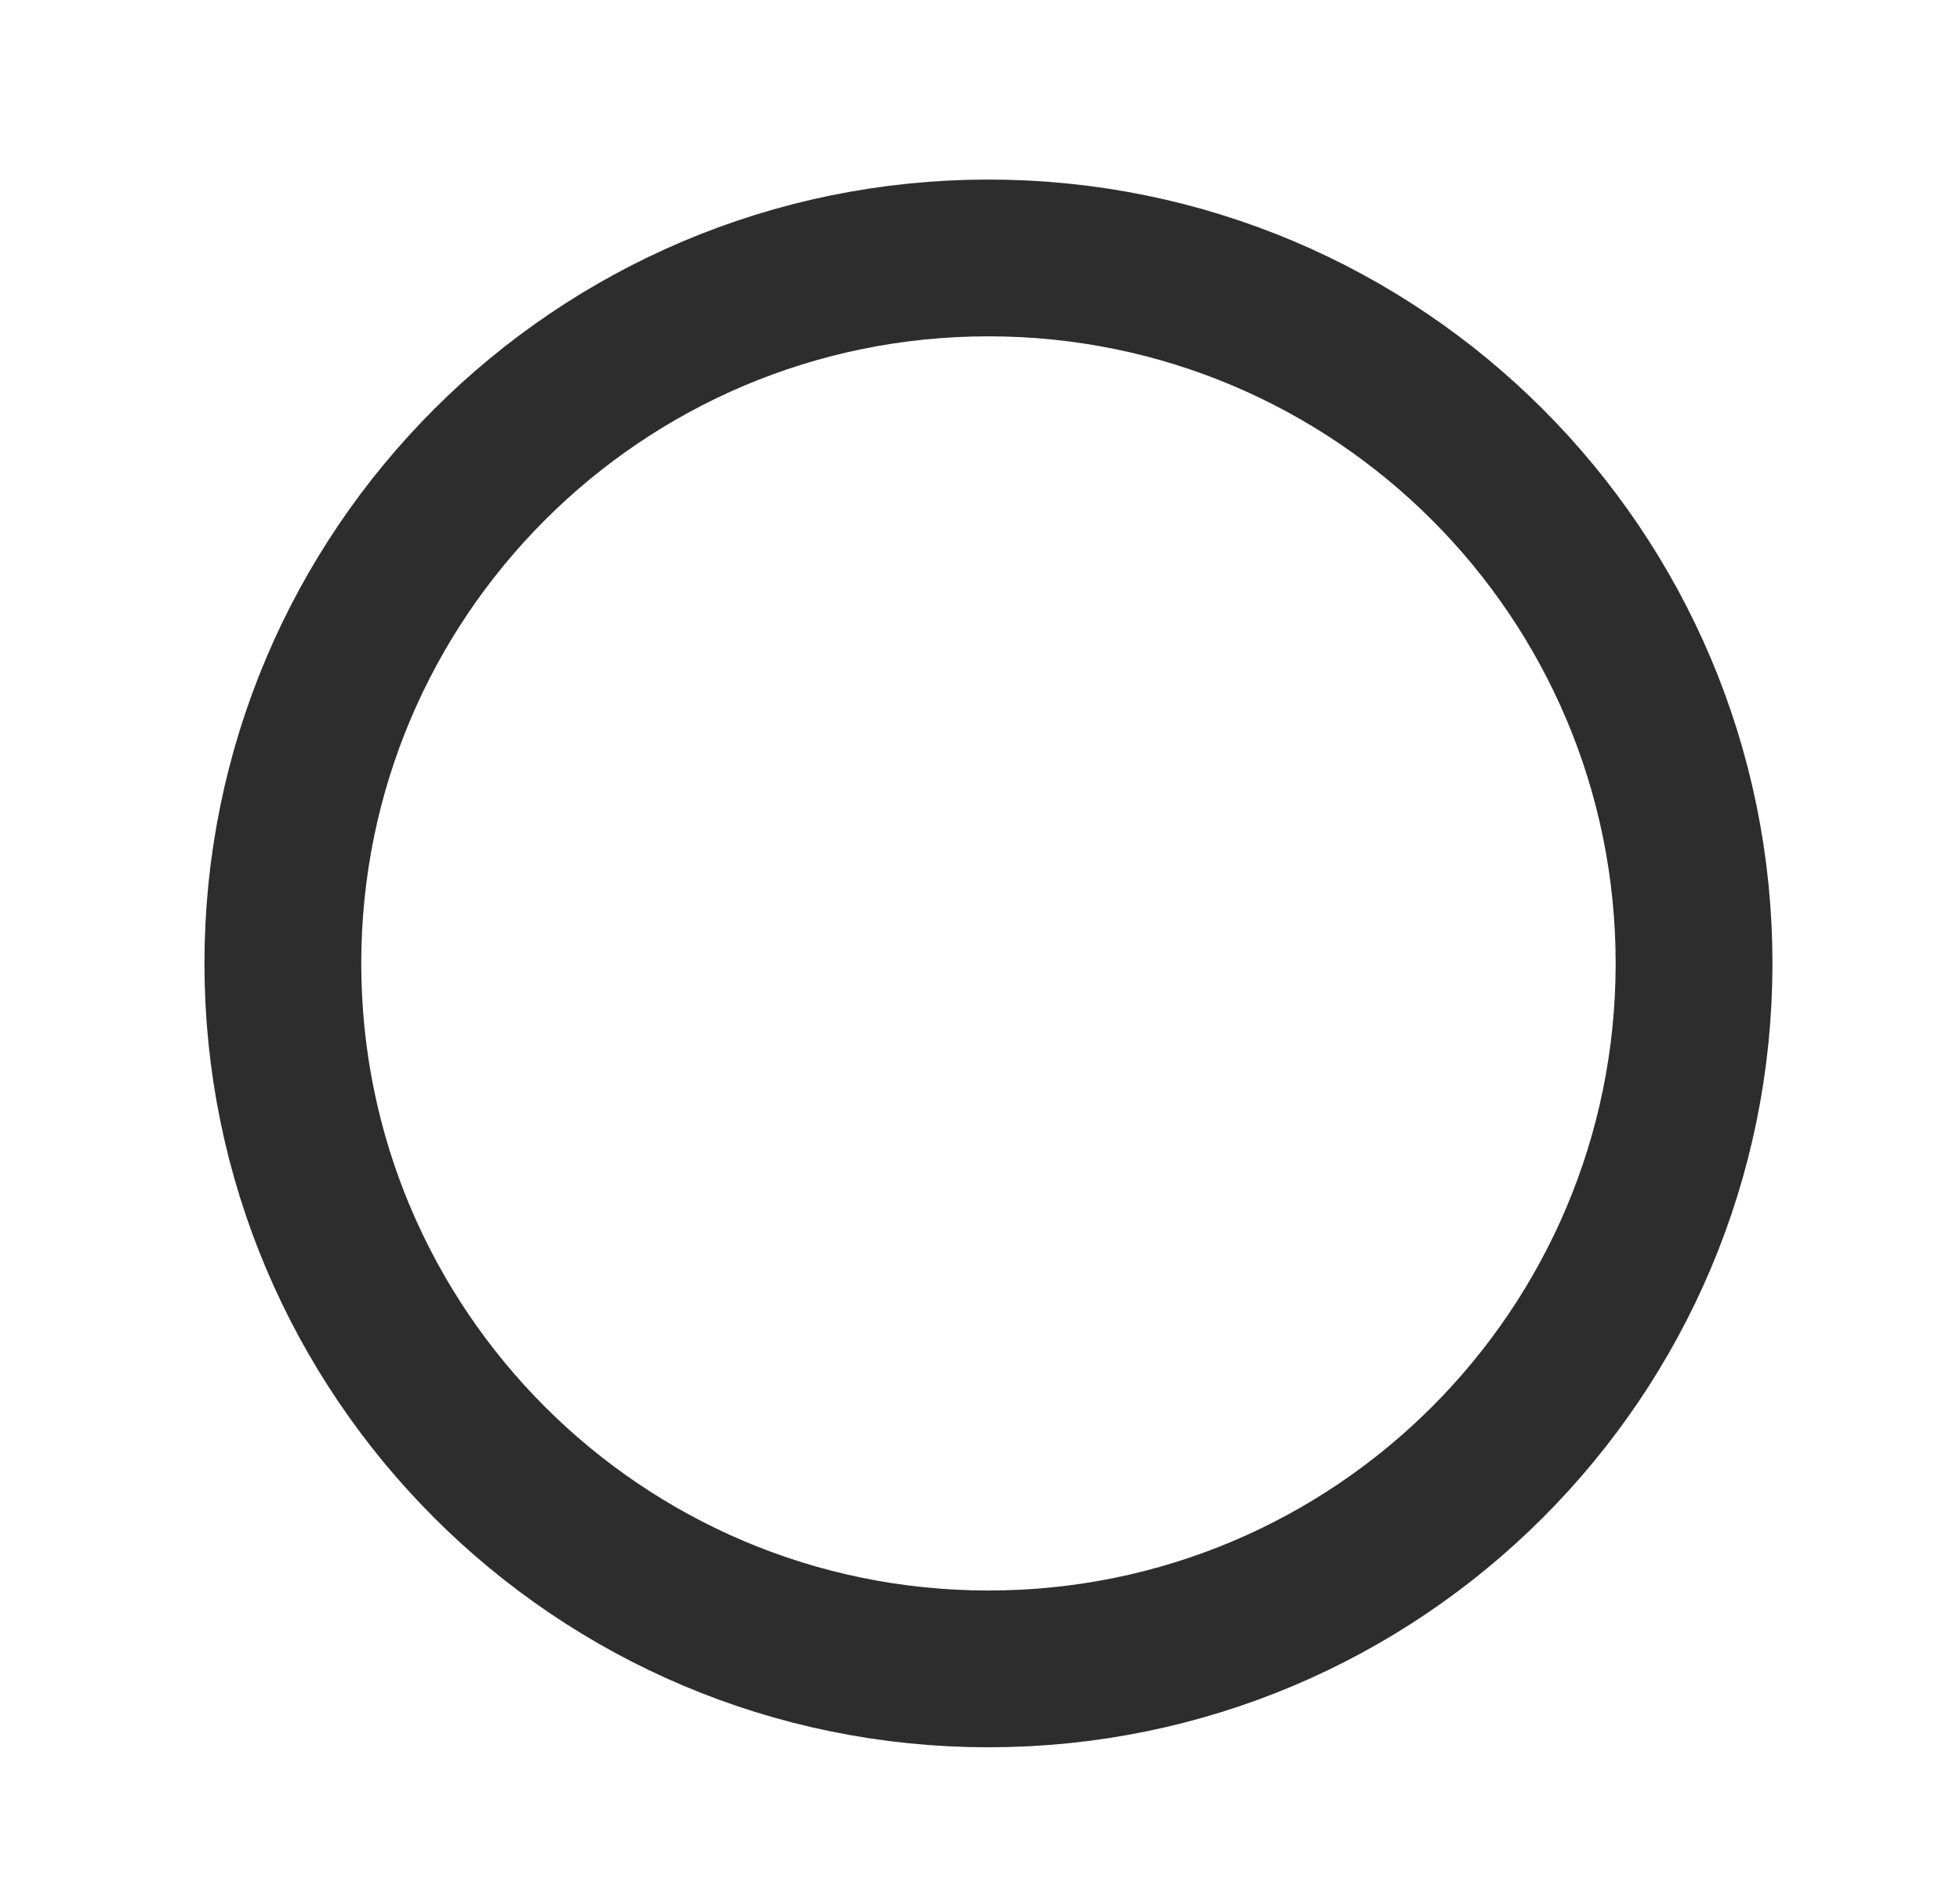 <svg width="35" height="34" viewBox="0 0 35 34" fill="none" xmlns="http://www.w3.org/2000/svg">
<path d="M30.251 17.207C30.251 24.166 24.61 29.807 17.651 29.807C10.693 29.807 5.051 24.166 5.051 17.207C5.051 10.248 10.693 4.607 17.651 4.607C24.61 4.607 30.251 10.248 30.251 17.207Z" stroke="#2D2D2D" stroke-width="2.8"/>
</svg>
